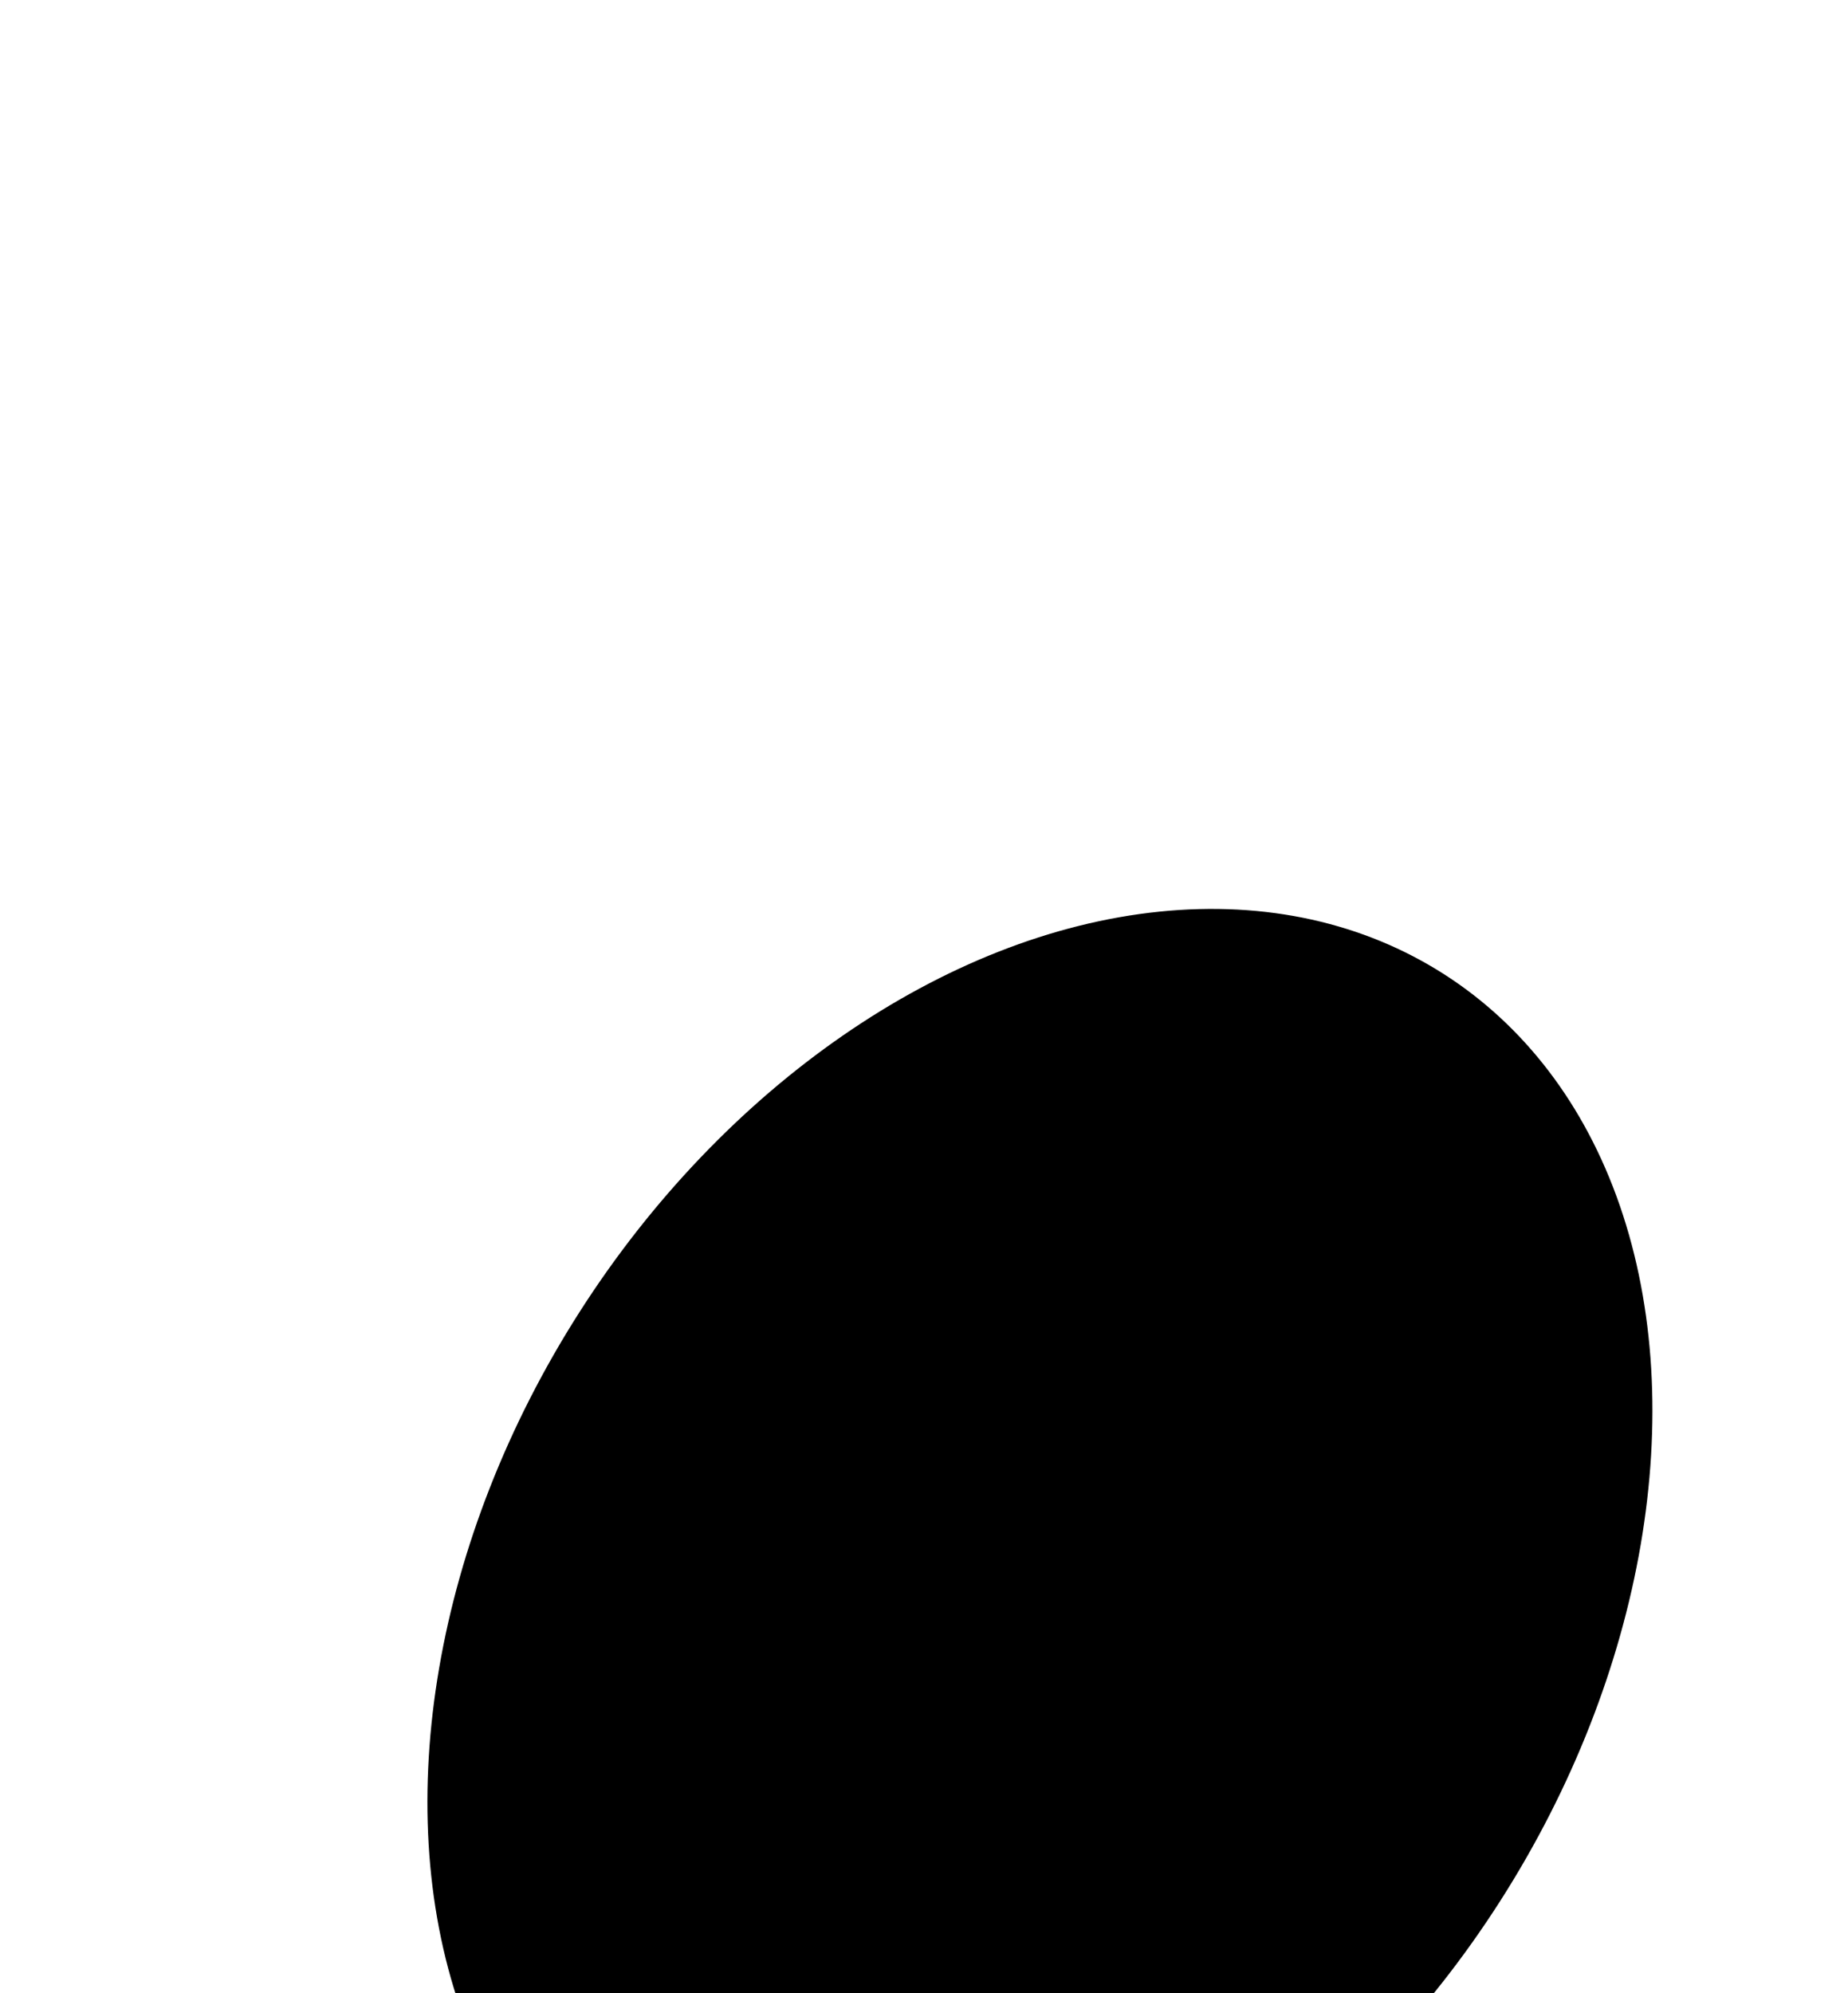 <svg width="51" height="55" viewBox="0 0 51 55" fill="none" xmlns="http://www.w3.org/2000/svg">
<g filter="url(#filter0_iif_1070_5599)">
<ellipse cx="25.699" cy="27.331" rx="15.081" ry="20.707" transform="rotate(32.55 25.699 27.331)" fill="url(#paint0_linear_1070_5599)"/>
</g>
<defs>
<filter id="filter0_iif_1070_5599" x="0.796" y="0.078" width="49.806" height="62.505" filterUnits="userSpaceOnUse" colorInterpolationFilters="sRGB">
<feFlood floodOpacity="0" result="BackgroundImageFix"/>
<feBlend mode="normal" in="SourceGraphic" in2="BackgroundImageFix" result="shape"/>
<feColorMatrix in="SourceAlpha" type="matrix" values="0 0 0 0 0 0 0 0 0 0 0 0 0 0 0 0 0 0 127 0" result="hardAlpha"/>
<feOffset dy="19"/>
<feGaussianBlur stdDeviation="8"/>
<feComposite in2="hardAlpha" operator="arithmetic" k2="-1" k3="1"/>
<feColorMatrix type="matrix" values="0 0 0 0 1 0 0 0 0 1 0 0 0 0 1 0 0 0 0.4 0"/>
<feBlend mode="normal" in2="shape" result="effect1_innerShadow_1070_5599"/>
<feColorMatrix in="SourceAlpha" type="matrix" values="0 0 0 0 0 0 0 0 0 0 0 0 0 0 0 0 0 0 127 0" result="hardAlpha"/>
<feOffset dx="3" dy="-2"/>
<feGaussianBlur stdDeviation="7"/>
<feComposite in2="hardAlpha" operator="arithmetic" k2="-1" k3="1"/>
<feColorMatrix type="matrix" values="0 0 0 0 0 0 0 0 0 0 0 0 0 0 0 0 0 0 0.16 0"/>
<feBlend mode="normal" in2="effect1_innerShadow_1070_5599" result="effect2_innerShadow_1070_5599"/>
<feGaussianBlur stdDeviation="4" result="effect3_foregroundBlur_1070_5599"/>
</filter>
<linearGradient id="paint0_linear_1070_5599" x1="25.699" y1="6.624" x2="25.699" y2="48.038" gradientUnits="userSpaceOnUse">
<stop stopColor="#C6A9FF"/>
<stop offset="1" stopColor="#7F3DFF"/>
</linearGradient>
</defs>
</svg>
